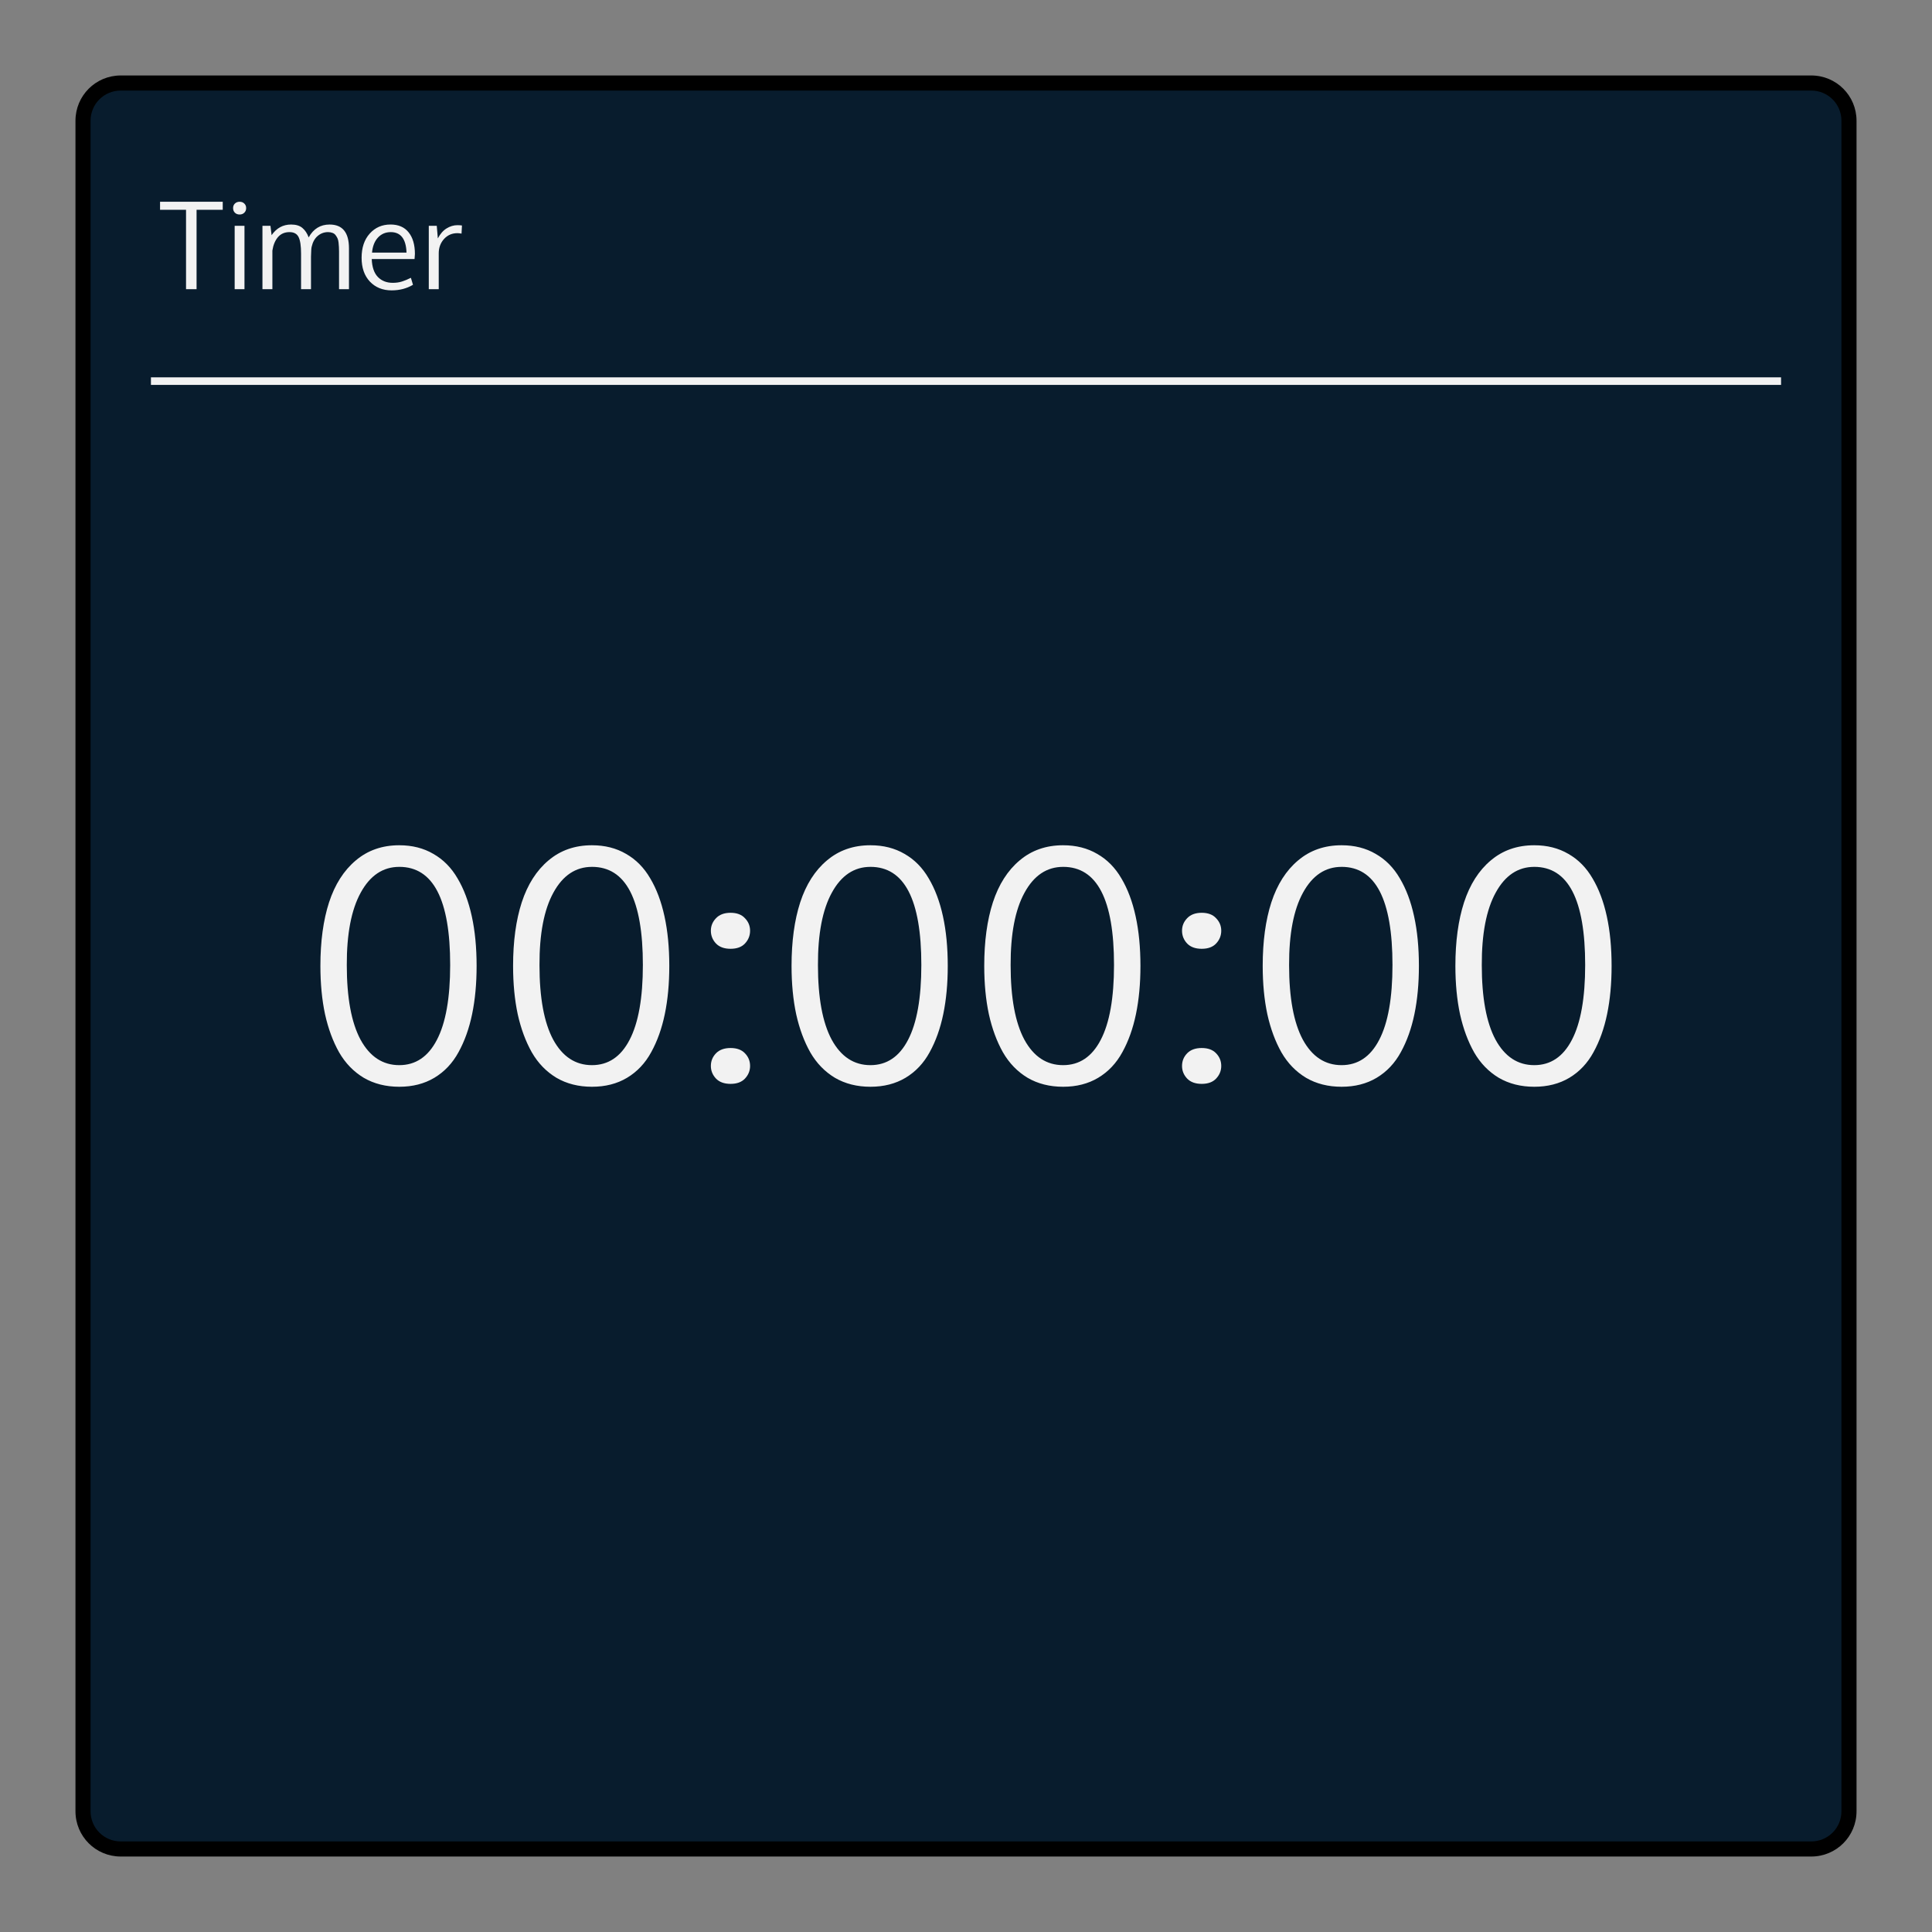 <?xml version="1.0" encoding="UTF-8" standalone="no"?>
<svg
   viewBox="0 0 256 256"
   version="1.1"
   id="svg7"
   sodipodi:docname="org.kde.plasma.timer.svg"
   inkscape:version="1.1.1 (3bf5ae0d25, 2021-09-20)"
   xmlns:inkscape="http://www.inkscape.org/namespaces/inkscape"
   xmlns:sodipodi="http://sodipodi.sourceforge.net/DTD/sodipodi-0.dtd"
   xmlns="http://www.w3.org/2000/svg"
   xmlns:svg="http://www.w3.org/2000/svg"
   xmlns:rdf="http://www.w3.org/1999/02/22-rdf-syntax-ns#"
   xmlns:cc="http://creativecommons.org/ns#"
   xmlns:dc="http://purl.org/dc/elements/1.1/">
  <rect x="0" y="0" width="256" height="256" fill="#808080" stroke="none"/>
  <sodipodi:namedview
     pagecolor="#ffffff"
     bordercolor="#666666"
     borderopacity="1"
     objecttolerance="10"
     gridtolerance="10"
     guidetolerance="10"
     inkscape:pageopacity="0"
     inkscape:pageshadow="2"
     inkscape:window-width="1920"
     inkscape:window-height="1007"
     id="namedview9"
     showgrid="false"
     inkscape:zoom="2.453125"
     inkscape:cx="62.165605"
     inkscape:cy="128"
     inkscape:window-x="0"
     inkscape:window-y="0"
     inkscape:window-maximized="1"
     inkscape:current-layer="svg7"
     inkscape:pagecheckerboard="0" />
  <defs
     id="defs4">
    <style
       id="current-color-scheme"
       type="text/css">
      .ColorScheme-Text {
        color:#f2f2f2;
      }
      .ColorScheme-Background {
        color:#31363b;
      }
      .ColorScheme-Highlight {
        color:#3daee9;
      }
      .ColorScheme-ViewText {
        color:#31363b;
      }
      .ColorScheme-ViewBackground {
        color:#314045;
      }
      .ColorScheme-ViewHover {
        color:#93cee9;
      }
      .ColorScheme-ViewFocus{
        color:#3daee9;
      }
      .ColorScheme-ButtonText {
        color:#31363b;
      }
      .ColorScheme-ButtonBackground {
        color:#31363b;
      }
      .ColorScheme-ButtonHover {
        color:#93cee9;
      }
      .ColorScheme-ButtonFocus{
        color:#3daee9;
      }
      </style>
  </defs>
  <path
     style="fill:#000000;fill-opacity:1;stroke:none"
     d="m 16,10 224,0 c 3.324,0 6,2.676 6,6 l 0,224 c 0,3.324 -2.676,6 -6,6 l -224,0 c -3.324,0 -6,-2.676 -6,-6 L 10,16 c 0,-3.324 2.676,-6 6,-6 z"
     class="ColorScheme-ButtonText"
     id="rect4240" />
  <path
     style="fill:#081c2d;fill-opacity:1;stroke:none"
     d="m 16,12 224,0 c 2.216,0 4,1.784 4,4 l 0,224 c 0,2.216 -1.784,4 -4,4 l -224,0 c -2.216,0 -4,-1.784 -4,-4 L 12,16 c 0,-2.216 1.784,-4 4,-4 z"
     class="ColorScheme-Background"
     id="rect4238" />
  <path
     style="fill:currentColor;fill-opacity:1;stroke:none"
     class="ColorScheme-Text"
     d="m 21.207,26.734 0,1.062 3.443,0 0,10.521 1.396,0 0,-10.521 3.467,0 0,-1.062 -8.307,0 z m 10.545,0 c -0.254,0 -0.463,0.08 -0.627,0.238 -0.159,0.153 -0.238,0.353 -0.238,0.602 0,0.249 0.08,0.453 0.238,0.611 0.164,0.159 0.373,0.238 0.627,0.238 0.249,0 0.455,-0.08 0.619,-0.238 0.164,-0.159 0.246,-0.363 0.246,-0.611 -10e-7,-0.249 -0.082,-0.448 -0.246,-0.602 -0.159,-0.159 -0.365,-0.238 -0.619,-0.238 z m 6.824,3.016 c -1.074,0 -1.937,0.471 -2.588,1.412 l -0.15,-1.238 -1.062,0 0,8.395 1.316,0 0,-5.117 c 0.111,-0.735 0.355,-1.325 0.73,-1.77 0.381,-0.45 0.894,-0.676 1.539,-0.676 0.587,0 0.988,0.221 1.205,0.66 0.217,0.434 0.326,1.163 0.326,2.189 l 0,4.713 1.316,0 0,-4.309 c 0.016,-0.73 0.046,-1.166 0.088,-1.309 0.143,-0.629 0.412,-1.112 0.809,-1.445 0.397,-0.333 0.85,-0.5 1.357,-0.5 0.227,0 0.426,0.035 0.596,0.104 0.175,0.063 0.312,0.165 0.412,0.303 0.106,0.138 0.19,0.277 0.254,0.42 0.063,0.138 0.108,0.319 0.135,0.547 0.026,0.227 0.042,0.421 0.047,0.58 0.011,0.153 0.018,0.357 0.018,0.611 l 0,4.998 1.316,0 0,-5.412 c 0,-2.105 -0.856,-3.156 -2.57,-3.156 -1.217,0 -2.14,0.568 -2.77,1.705 -0.196,-0.534 -0.474,-0.952 -0.834,-1.254 -0.36,-0.302 -0.855,-0.451 -1.49,-0.451 z m 13.162,0 c -1.111,0 -2.025,0.399 -2.744,1.197 -0.719,0.799 -1.08,1.869 -1.08,3.213 10e-7,1.328 0.368,2.381 1.104,3.158 0.735,0.772 1.691,1.158 2.871,1.158 1.058,0 2.003,-0.246 2.834,-0.738 l -0.277,-0.928 c -0.444,0.222 -0.847,0.389 -1.207,0.5 -0.36,0.111 -0.758,0.166 -1.197,0.166 -0.809,0 -1.466,-0.256 -1.969,-0.77 -0.503,-0.518 -0.774,-1.31 -0.816,-2.379 l 5.672,0 0.049,-0.668 c 0,-1.227 -0.279,-2.183 -0.834,-2.871 -0.55,-0.693 -1.352,-1.039 -2.404,-1.039 z m 8.887,0.086 c -0.508,0 -0.991,0.144 -1.451,0.43 -0.455,0.28 -0.841,0.721 -1.158,1.324 l -0.143,-1.666 -1.057,0 0,8.395 1.318,0 0,-4.752 c 0,-0.746 0.232,-1.378 0.697,-1.896 0.471,-0.518 1.066,-0.777 1.785,-0.777 0.148,0 0.327,0.02 0.539,0.062 l 0.057,-1.078 c -0.153,-0.026 -0.35,-0.041 -0.588,-0.041 z m -29.531,0.088 0,8.395 1.301,0 0,-8.395 -1.301,0 z m 20.678,0.832 c 1.333,0 2.03,0.906 2.094,2.715 l -4.57,0 c 0.074,-0.836 0.333,-1.498 0.777,-1.984 0.45,-0.487 1.017,-0.73 1.699,-0.73 z M 20,50 l 0,1 216,0 0,-1 -216,0 z M 52.91,112 c -2.262,0 -4.186,0.671 -5.77,2.014 -1.583,1.329 -2.763,3.182 -3.541,5.557 -0.763,2.361 -1.145,5.168 -1.145,8.42 0,2.347 0.205,4.482 0.615,6.404 0.424,1.909 1.045,3.591 1.865,5.047 0.834,1.442 1.923,2.565 3.266,3.371 1.357,0.792 2.928,1.188 4.709,1.188 1.767,0 3.314,-0.396 4.643,-1.188 1.343,-0.806 2.411,-1.936 3.203,-3.393 0.806,-1.456 1.407,-3.138 1.803,-5.047 0.396,-1.909 0.594,-4.036 0.594,-6.383 0,-2.446 -0.213,-4.637 -0.637,-6.574 -0.424,-1.951 -1.053,-3.626 -1.887,-5.025 -0.82,-1.414 -1.888,-2.497 -3.203,-3.246 -1.301,-0.763 -2.805,-1.145 -4.516,-1.145 z m 25.531,0 c -2.262,0 -4.184,0.671 -5.768,2.014 -1.583,1.329 -2.763,3.182 -3.541,5.557 -0.763,2.361 -1.146,5.168 -1.146,8.42 0,2.347 0.205,4.482 0.615,6.404 0.424,1.909 1.047,3.591 1.867,5.047 0.834,1.442 1.923,2.565 3.266,3.371 1.357,0.792 2.926,1.188 4.707,1.188 1.767,0 3.316,-0.396 4.645,-1.188 1.343,-0.806 2.409,-1.936 3.201,-3.393 0.806,-1.456 1.407,-3.138 1.803,-5.047 0.396,-1.909 0.594,-4.036 0.594,-6.383 0,-2.446 -0.213,-4.637 -0.637,-6.574 -0.424,-1.951 -1.053,-3.626 -1.887,-5.025 -0.82,-1.414 -1.886,-2.497 -3.201,-3.246 -1.301,-0.763 -2.807,-1.145 -4.518,-1.145 z m 36.898,0 c -2.262,0 -4.184,0.671 -5.768,2.014 -1.583,1.329 -2.763,3.182 -3.541,5.557 -0.763,2.361 -1.146,5.168 -1.146,8.42 0,2.347 0.205,4.482 0.615,6.404 0.424,1.909 1.047,3.591 1.867,5.047 0.834,1.442 1.923,2.565 3.266,3.371 1.357,0.792 2.926,1.188 4.707,1.188 1.767,0 3.316,-0.396 4.645,-1.188 1.343,-0.806 2.409,-1.936 3.201,-3.393 0.806,-1.456 1.407,-3.138 1.803,-5.047 0.396,-1.909 0.594,-4.036 0.594,-6.383 0,-2.446 -0.211,-4.637 -0.635,-6.574 -0.424,-1.951 -1.055,-3.626 -1.889,-5.025 -0.82,-1.414 -1.886,-2.497 -3.201,-3.246 -1.301,-0.763 -2.807,-1.145 -4.518,-1.145 z m 25.533,0 c -2.262,0 -4.186,0.671 -5.77,2.014 -1.583,1.329 -2.763,3.182 -3.541,5.557 -0.763,2.361 -1.145,5.168 -1.145,8.42 0,2.347 0.205,4.482 0.615,6.404 0.424,1.909 1.045,3.591 1.865,5.047 0.834,1.442 1.923,2.565 3.266,3.371 1.357,0.792 2.928,1.188 4.709,1.188 1.767,0 3.314,-0.396 4.643,-1.188 1.343,-0.806 2.411,-1.936 3.203,-3.393 0.806,-1.456 1.407,-3.138 1.803,-5.047 0.396,-1.909 0.594,-4.036 0.594,-6.383 0,-2.446 -0.213,-4.637 -0.637,-6.574 -0.424,-1.951 -1.053,-3.626 -1.887,-5.025 -0.82,-1.414 -1.888,-2.497 -3.203,-3.246 -1.301,-0.763 -2.805,-1.145 -4.516,-1.145 z m 36.898,0 c -2.262,0 -4.186,0.671 -5.77,2.014 -1.583,1.329 -2.763,3.182 -3.541,5.557 -0.763,2.361 -1.145,5.168 -1.145,8.42 0,2.347 0.205,4.482 0.615,6.404 0.424,1.909 1.045,3.591 1.865,5.047 0.834,1.442 1.923,2.565 3.266,3.371 1.357,0.792 2.928,1.188 4.709,1.188 1.767,0 3.314,-0.396 4.643,-1.188 1.343,-0.806 2.411,-1.936 3.203,-3.393 0.806,-1.456 1.407,-3.138 1.803,-5.047 0.396,-1.909 0.594,-4.036 0.594,-6.383 0,-2.446 -0.213,-4.637 -0.637,-6.574 -0.424,-1.951 -1.053,-3.626 -1.887,-5.025 -0.82,-1.414 -1.888,-2.497 -3.203,-3.246 -1.301,-0.763 -2.805,-1.145 -4.516,-1.145 z m 25.531,0 c -2.262,0 -4.184,0.671 -5.768,2.014 -1.583,1.329 -2.763,3.182 -3.541,5.557 -0.763,2.361 -1.146,5.168 -1.146,8.42 0,2.347 0.205,4.482 0.615,6.404 0.424,1.909 1.047,3.591 1.867,5.047 0.834,1.442 1.923,2.565 3.266,3.371 1.357,0.792 2.926,1.188 4.707,1.188 1.767,0 3.316,-0.396 4.645,-1.188 1.343,-0.806 2.409,-1.936 3.201,-3.393 0.806,-1.456 1.407,-3.138 1.803,-5.047 0.396,-1.909 0.594,-4.036 0.594,-6.383 0,-2.446 -0.211,-4.637 -0.635,-6.574 -0.424,-1.951 -1.055,-3.626 -1.889,-5.025 -0.82,-1.414 -1.886,-2.497 -3.201,-3.246 -1.301,-0.763 -2.807,-1.145 -4.518,-1.145 z m -150.393,2.863 c 4.496,0 6.742,4.332 6.742,12.998 0,4.368 -0.586,7.678 -1.76,9.926 -1.159,2.234 -2.819,3.35 -4.982,3.35 -2.191,0 -3.903,-1.123 -5.133,-3.371 -1.216,-2.262 -1.824,-5.557 -1.824,-9.883 -0.014,-4.142 0.602,-7.343 1.846,-9.605 1.244,-2.276 2.948,-3.414 5.111,-3.414 z m 25.531,0 c 4.496,0 6.744,4.332 6.744,12.998 0,4.368 -0.588,7.678 -1.762,9.926 -1.159,2.234 -2.819,3.35 -4.982,3.35 -2.191,0 -3.903,-1.123 -5.133,-3.371 -1.216,-2.262 -1.822,-5.557 -1.822,-9.883 -0.014,-4.142 0.6,-7.343 1.844,-9.605 1.244,-2.276 2.948,-3.414 5.111,-3.414 z m 36.898,0 c 4.496,0 6.744,4.332 6.744,12.998 0,4.368 -0.586,7.678 -1.76,9.926 -1.159,2.234 -2.821,3.35 -4.984,3.35 -2.191,0 -3.901,-1.123 -5.131,-3.371 -1.216,-2.262 -1.824,-5.557 -1.824,-9.883 -0.014,-4.142 0.6,-7.343 1.844,-9.605 1.244,-2.276 2.948,-3.414 5.111,-3.414 z m 25.533,0 c 4.496,0 6.742,4.332 6.742,12.998 0,4.368 -0.586,7.678 -1.76,9.926 -1.159,2.234 -2.819,3.35 -4.982,3.35 -2.191,0 -3.903,-1.123 -5.133,-3.371 -1.216,-2.262 -1.824,-5.557 -1.824,-9.883 -0.014,-4.142 0.602,-7.343 1.846,-9.605 1.244,-2.276 2.948,-3.414 5.111,-3.414 z m 36.898,0 c 4.496,0 6.742,4.332 6.742,12.998 0,4.368 -0.586,7.678 -1.76,9.926 -1.159,2.234 -2.819,3.35 -4.982,3.35 -2.191,0 -3.903,-1.123 -5.133,-3.371 -1.216,-2.262 -1.824,-5.557 -1.824,-9.883 -0.014,-4.142 0.602,-7.343 1.846,-9.605 1.244,-2.276 2.948,-3.414 5.111,-3.414 z m 25.531,0 c 4.496,0 6.744,4.332 6.744,12.998 -10e-6,4.368 -0.586,7.678 -1.76,9.926 -1.159,2.234 -2.821,3.35 -4.984,3.35 -2.191,0 -3.901,-1.123 -5.131,-3.371 -1.216,-2.262 -1.824,-5.557 -1.824,-9.883 -0.014,-4.142 0.6,-7.343 1.844,-9.605 1.244,-2.276 2.948,-3.414 5.111,-3.414 z m -106.496,6.086 c -0.834,0 -1.477,0.24 -1.93,0.721 -0.452,0.467 -0.68,1.018 -0.68,1.654 0,0.65 0.227,1.217 0.68,1.697 0.452,0.467 1.096,0.699 1.93,0.699 0.834,0 1.47,-0.233 1.908,-0.699 0.452,-0.481 0.678,-1.047 0.678,-1.697 0,-0.636 -0.225,-1.188 -0.678,-1.654 -0.438,-0.481 -1.074,-0.721 -1.908,-0.721 z m 62.43,0 c -0.834,0 -1.477,0.24 -1.93,0.721 -0.452,0.467 -0.678,1.018 -0.678,1.654 0,0.65 0.225,1.217 0.678,1.697 0.452,0.467 1.096,0.699 1.93,0.699 0.834,0 1.47,-0.233 1.908,-0.699 0.452,-0.481 0.68,-1.047 0.68,-1.697 0,-0.636 -0.227,-1.188 -0.68,-1.654 -0.438,-0.481 -1.074,-0.721 -1.908,-0.721 z m -62.43,17.918 c -0.834,0 -1.477,0.235 -1.93,0.701 -0.452,0.467 -0.68,1.025 -0.68,1.676 0,0.636 0.227,1.193 0.68,1.674 0.452,0.467 1.096,0.701 1.93,0.701 0.834,0 1.47,-0.235 1.908,-0.701 0.452,-0.481 0.678,-1.038 0.678,-1.674 0,-0.65 -0.225,-1.209 -0.678,-1.676 -0.438,-0.467 -1.074,-0.701 -1.908,-0.701 z m 62.43,0 c -0.834,0 -1.477,0.235 -1.93,0.701 -0.452,0.467 -0.678,1.025 -0.678,1.676 0,0.636 0.225,1.193 0.678,1.674 0.452,0.467 1.096,0.701 1.93,0.701 0.834,0 1.47,-0.235 1.908,-0.701 0.452,-0.481 0.68,-1.038 0.68,-1.674 0,-0.65 -0.227,-1.209 -0.68,-1.676 -0.438,-0.467 -1.074,-0.701 -1.908,-0.701 z"
     id="path4296" />
</svg>

